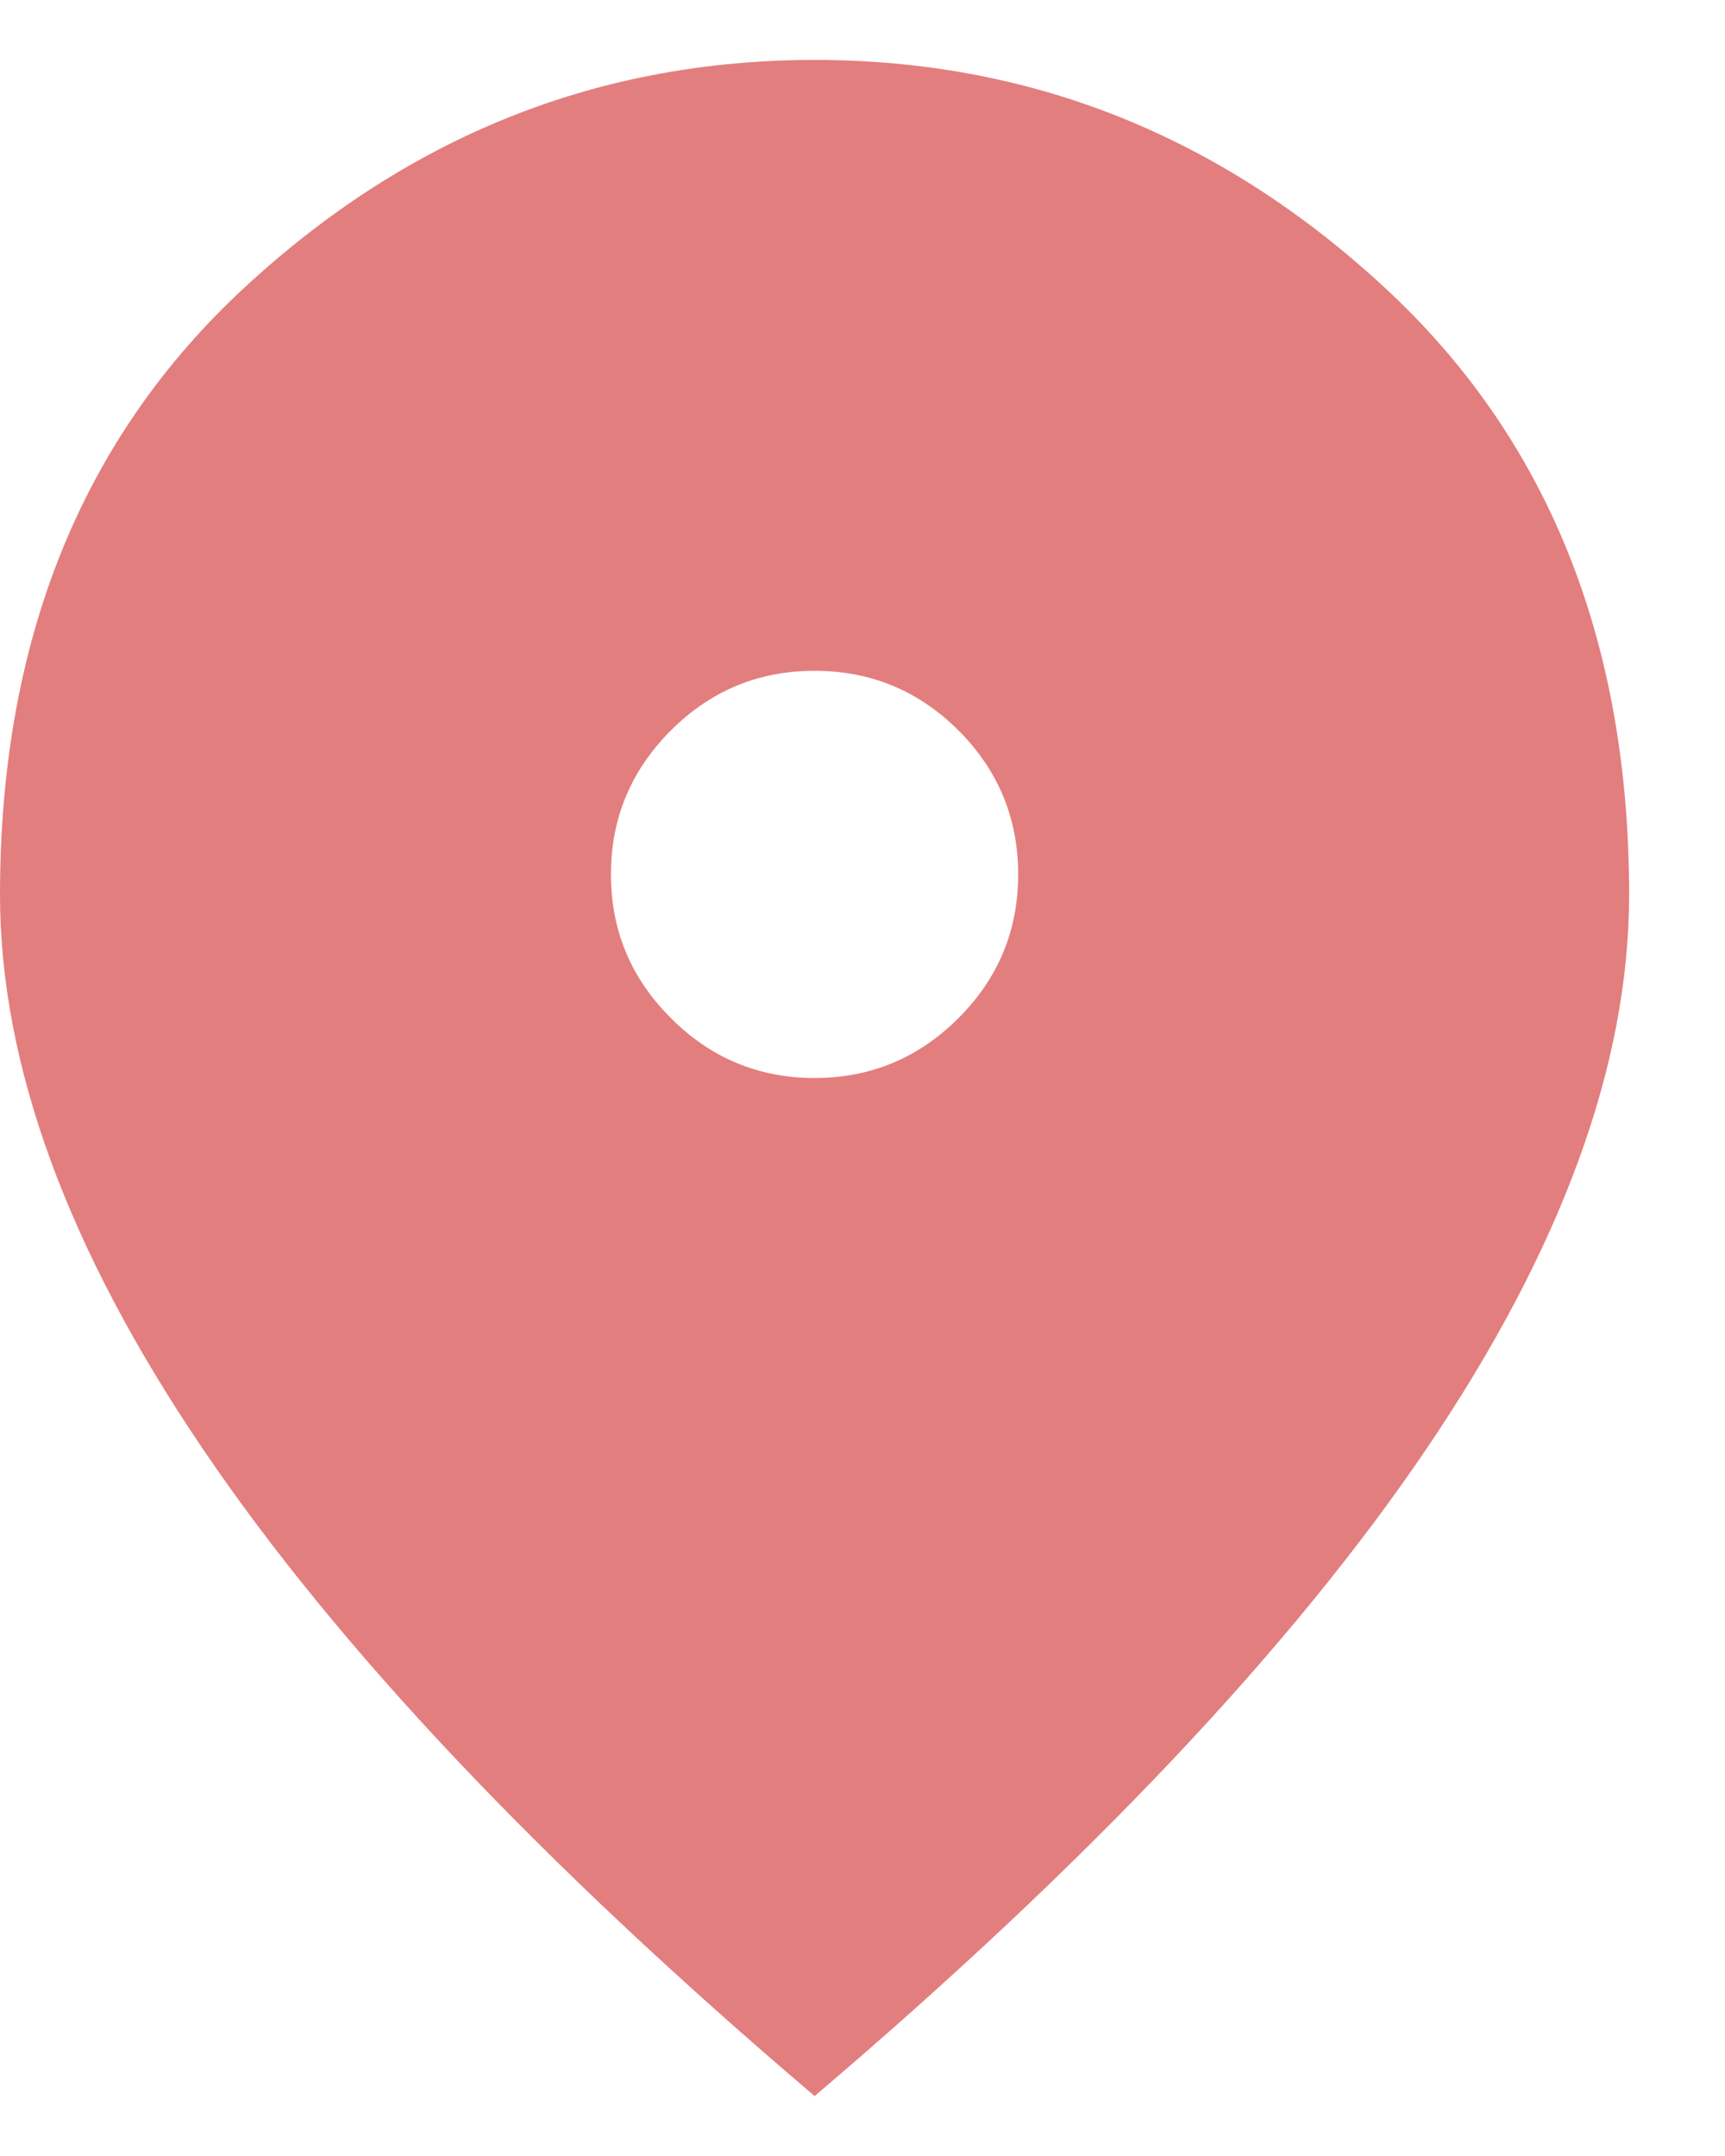 <svg width="12" height="15" viewBox="0 0 12 15" fill="none" xmlns="http://www.w3.org/2000/svg">
<path d="M5.667 7.5C6.056 7.5 6.39 7.361 6.668 7.083C6.945 6.806 7.083 6.473 7.083 6.083C7.083 5.694 6.945 5.36 6.668 5.082C6.39 4.805 6.056 4.667 5.667 4.667C5.277 4.667 4.944 4.805 4.667 5.082C4.389 5.36 4.25 5.694 4.25 6.083C4.25 6.473 4.389 6.806 4.667 7.083C4.944 7.361 5.277 7.5 5.667 7.5ZM5.667 14.583C3.766 12.966 2.346 11.463 1.408 10.076C0.469 8.689 0 7.405 0 6.225C0 4.454 0.57 3.043 1.709 1.993C2.848 0.942 4.167 0.417 5.667 0.417C7.166 0.417 8.485 0.942 9.624 1.993C10.764 3.043 11.333 4.454 11.333 6.225C11.333 7.405 10.864 8.689 9.926 10.076C8.987 11.463 7.567 12.966 5.667 14.583Z" fill="#E37E7E"/>
</svg>
